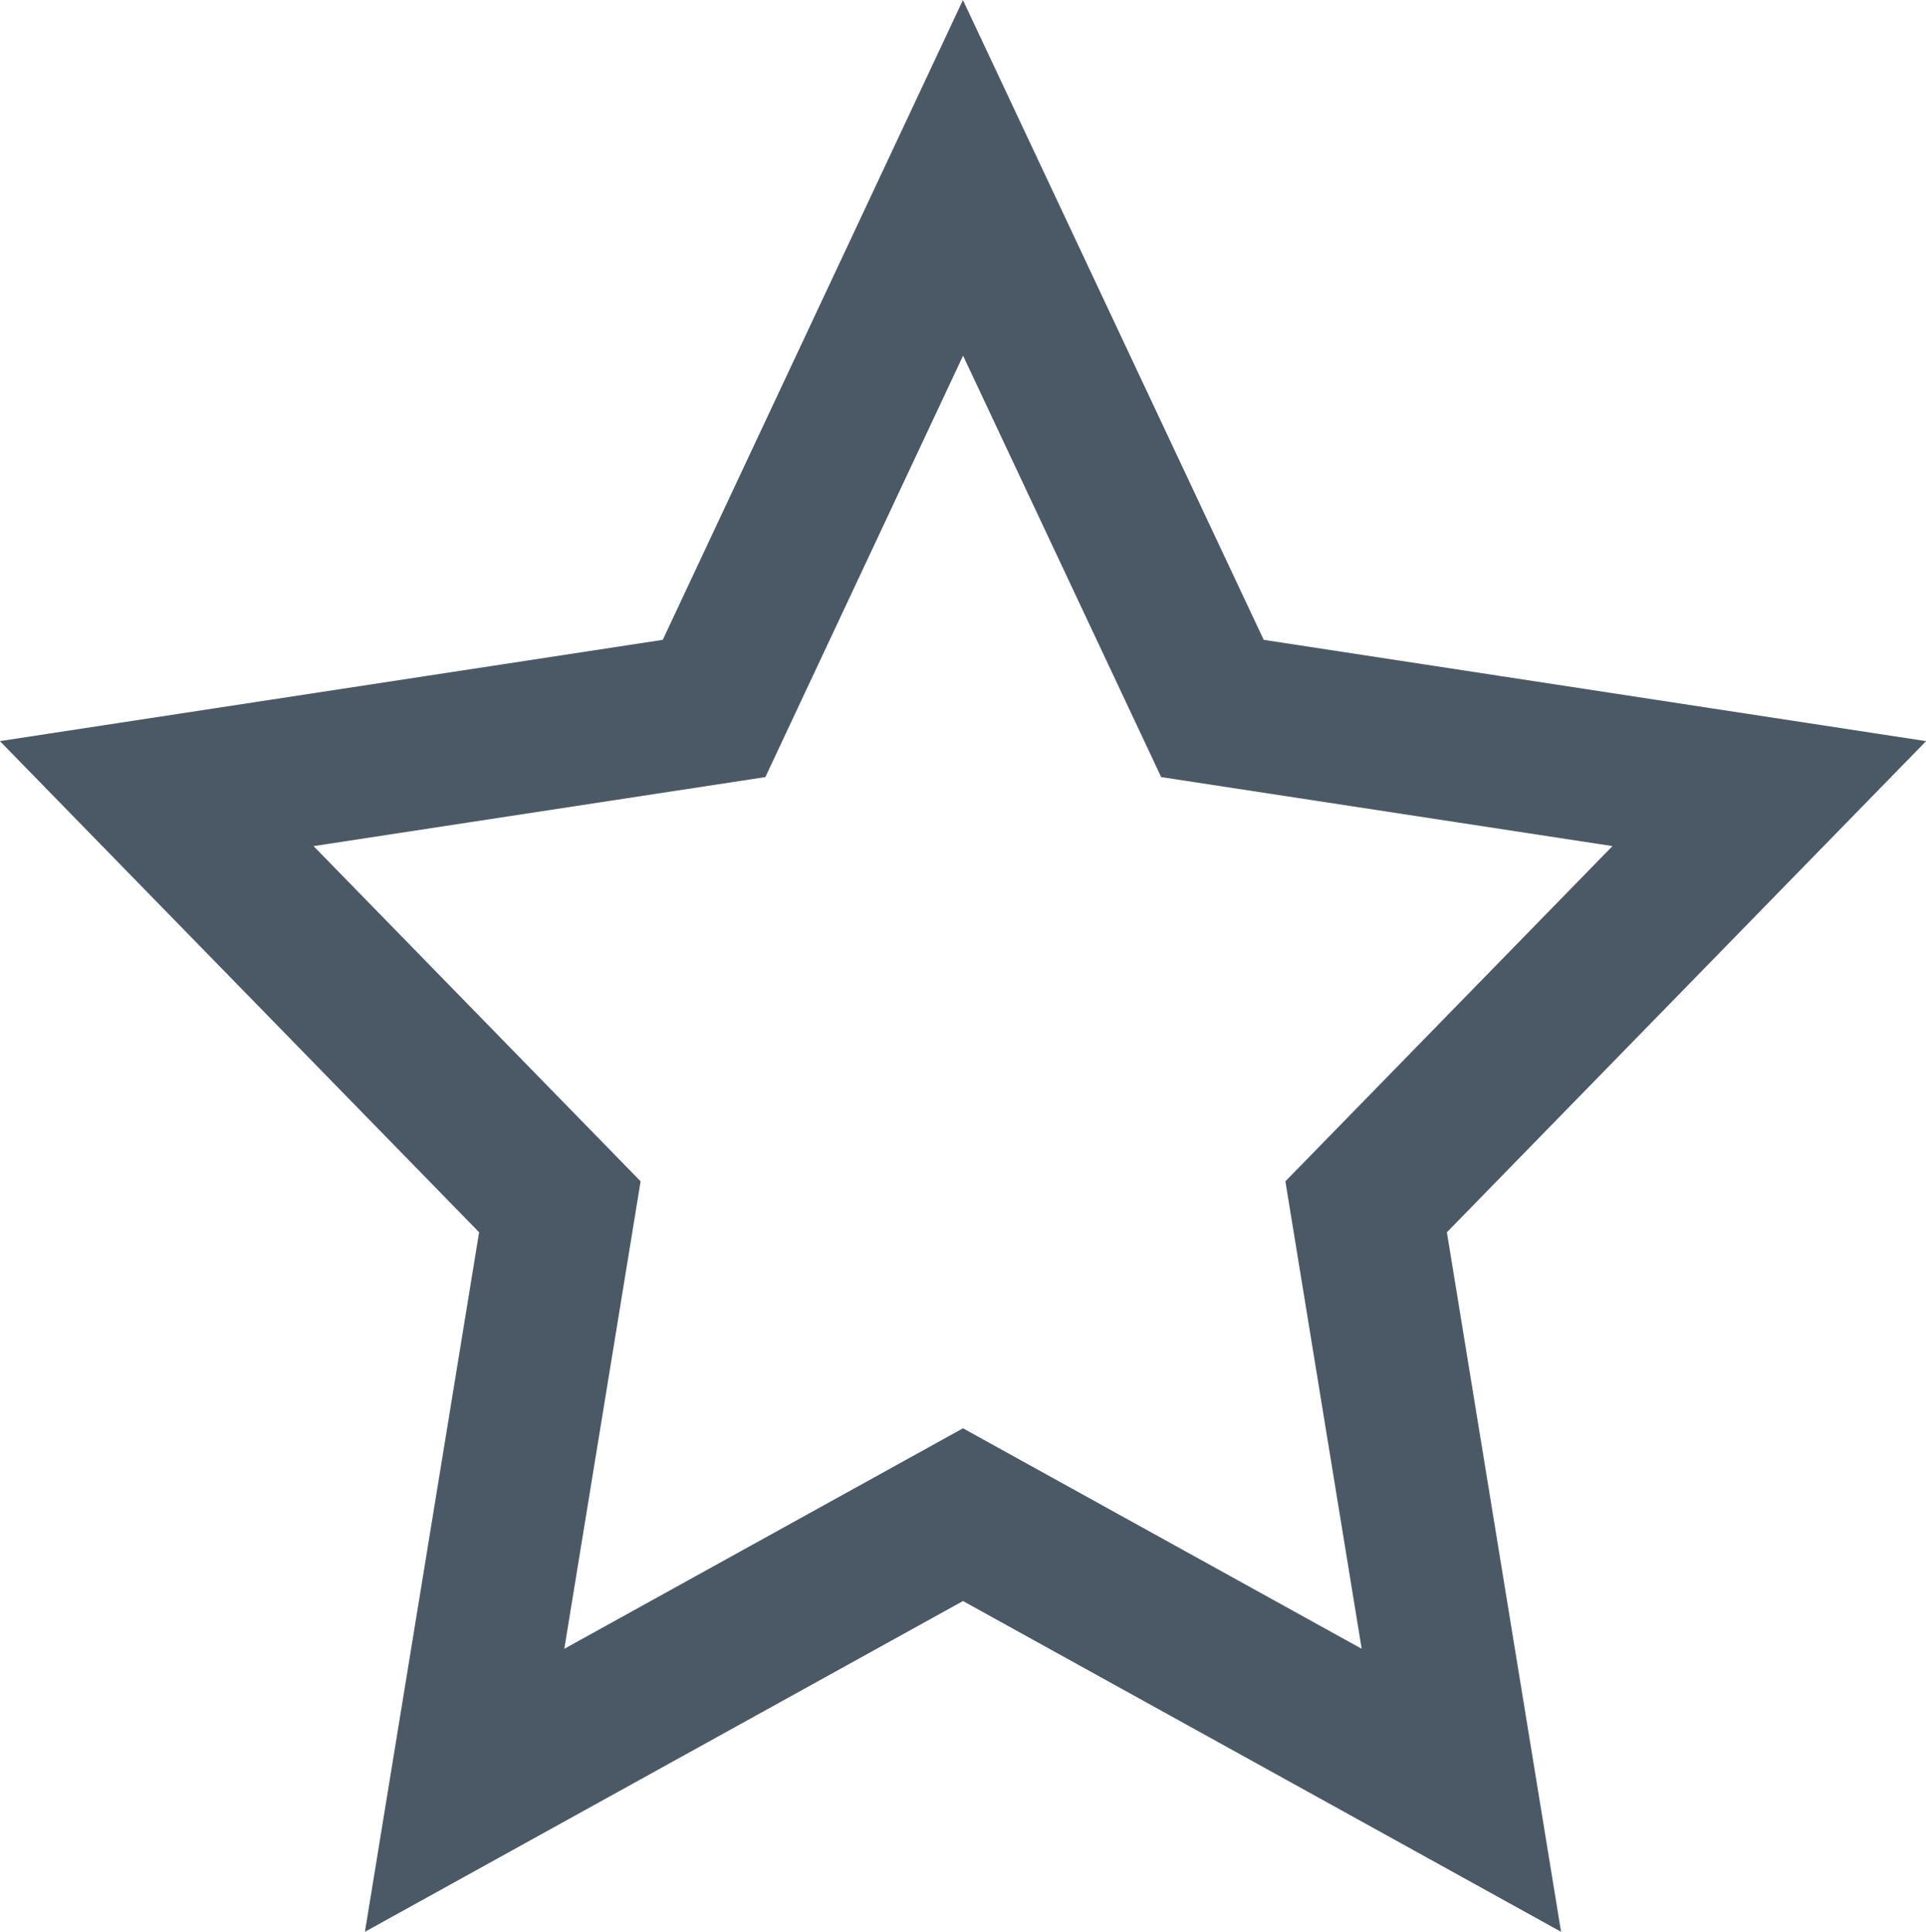 <svg xmlns="http://www.w3.org/2000/svg" viewBox="0 0 38.22 38.34"><defs><style>.cls-1{fill:none;stroke:#4b5966;stroke-miterlimit:10;stroke-width:3px;}</style></defs><g id="Capa_2" data-name="Capa 2"><g id="Capa_1-2" data-name="Capa 1"><polygon class="cls-1" points="19.11 3.53 24.06 14.06 35.11 15.75 27.11 23.95 29 35.53 19.11 30.06 9.22 35.53 11.11 23.95 3.11 15.75 14.17 14.06 19.11 3.53"/></g></g></svg>